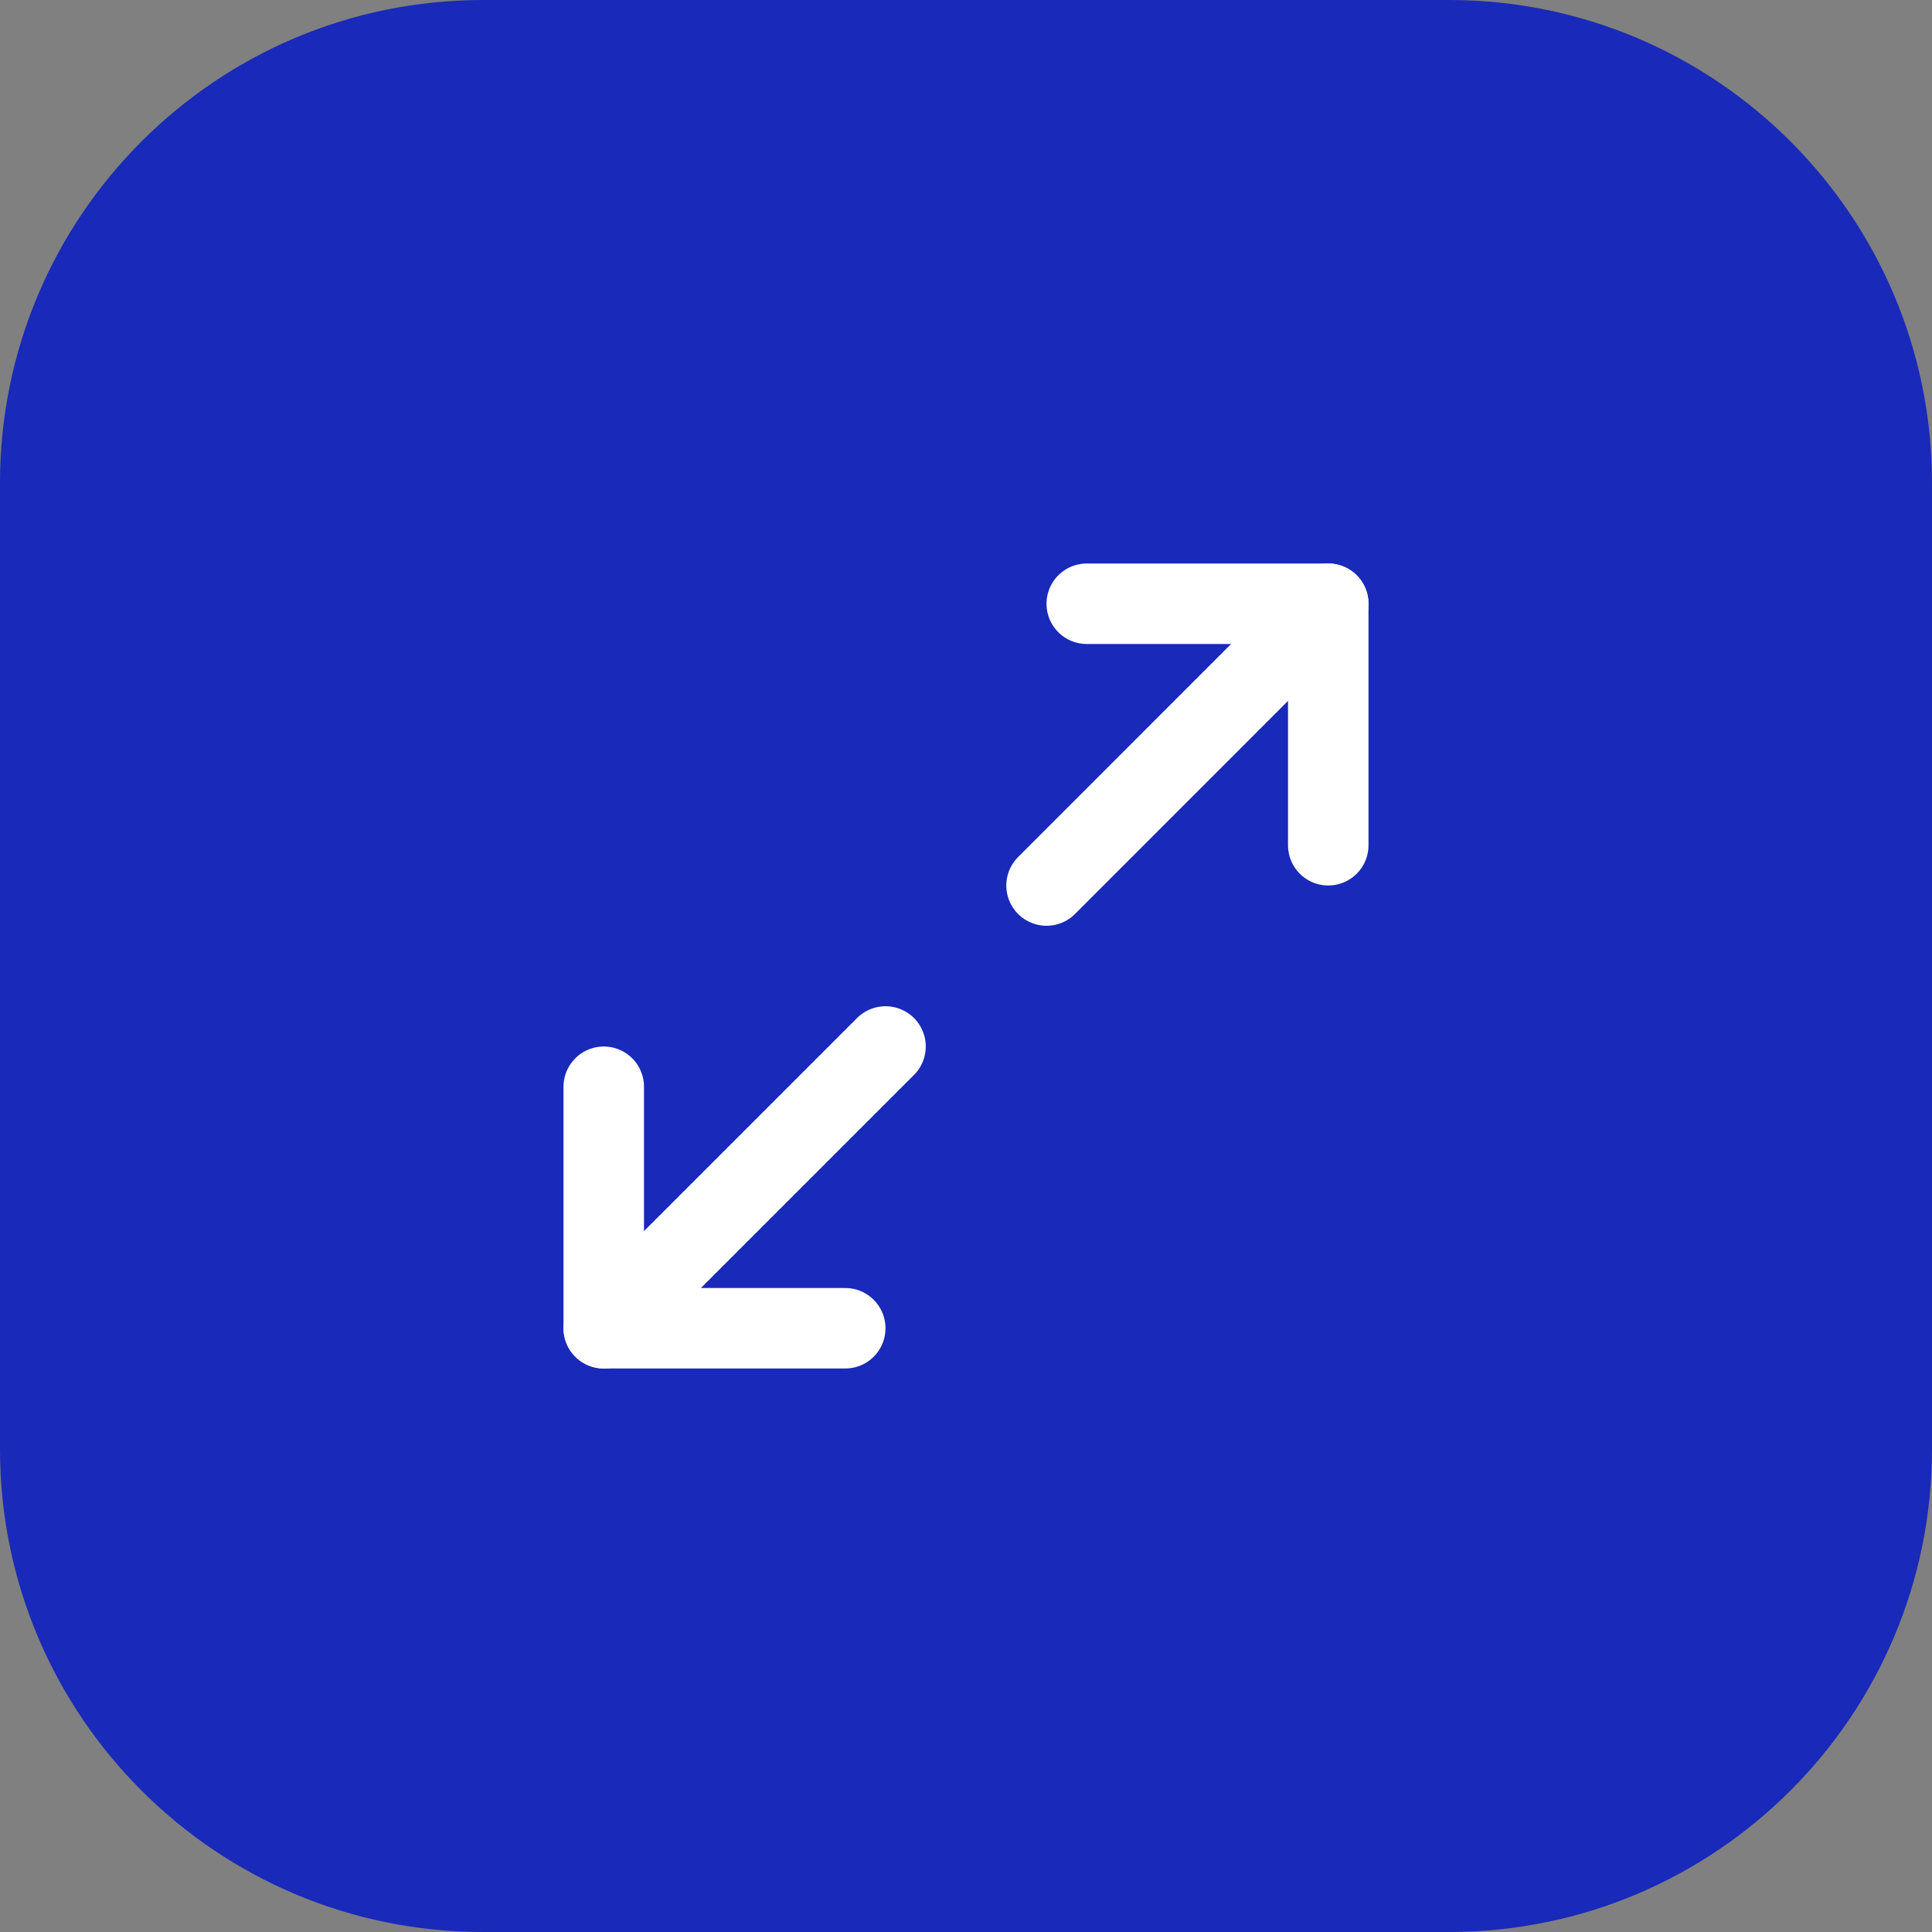 <svg width="32" height="32" viewBox="0 0 32 32" fill="none" xmlns="http://www.w3.org/2000/svg">
<rect x="0" y="0" width="32" height="32" fill="#808080" stroke="none"/>
<path d="M0 8C0 3.582 3.582 0 8 0H24C28.418 0 32 3.582 32 8V24C32 28.418 28.418 32 24 32H8C3.582 32 0 28.418 0 24V8Z" fill="#1929B9"/>
<path d="M18 10H22V14" stroke="white" stroke-width="1.333" stroke-linecap="round" stroke-linejoin="round"/>
<path d="M14 22H10V18" stroke="white" stroke-width="1.333" stroke-linecap="round" stroke-linejoin="round"/>
<path d="M22 10L17.334 14.667" stroke="white" stroke-width="1.333" stroke-linecap="round" stroke-linejoin="round"/>
<path d="M10 22L14.667 17.333" stroke="white" stroke-width="1.333" stroke-linecap="round" stroke-linejoin="round"/>
</svg>
